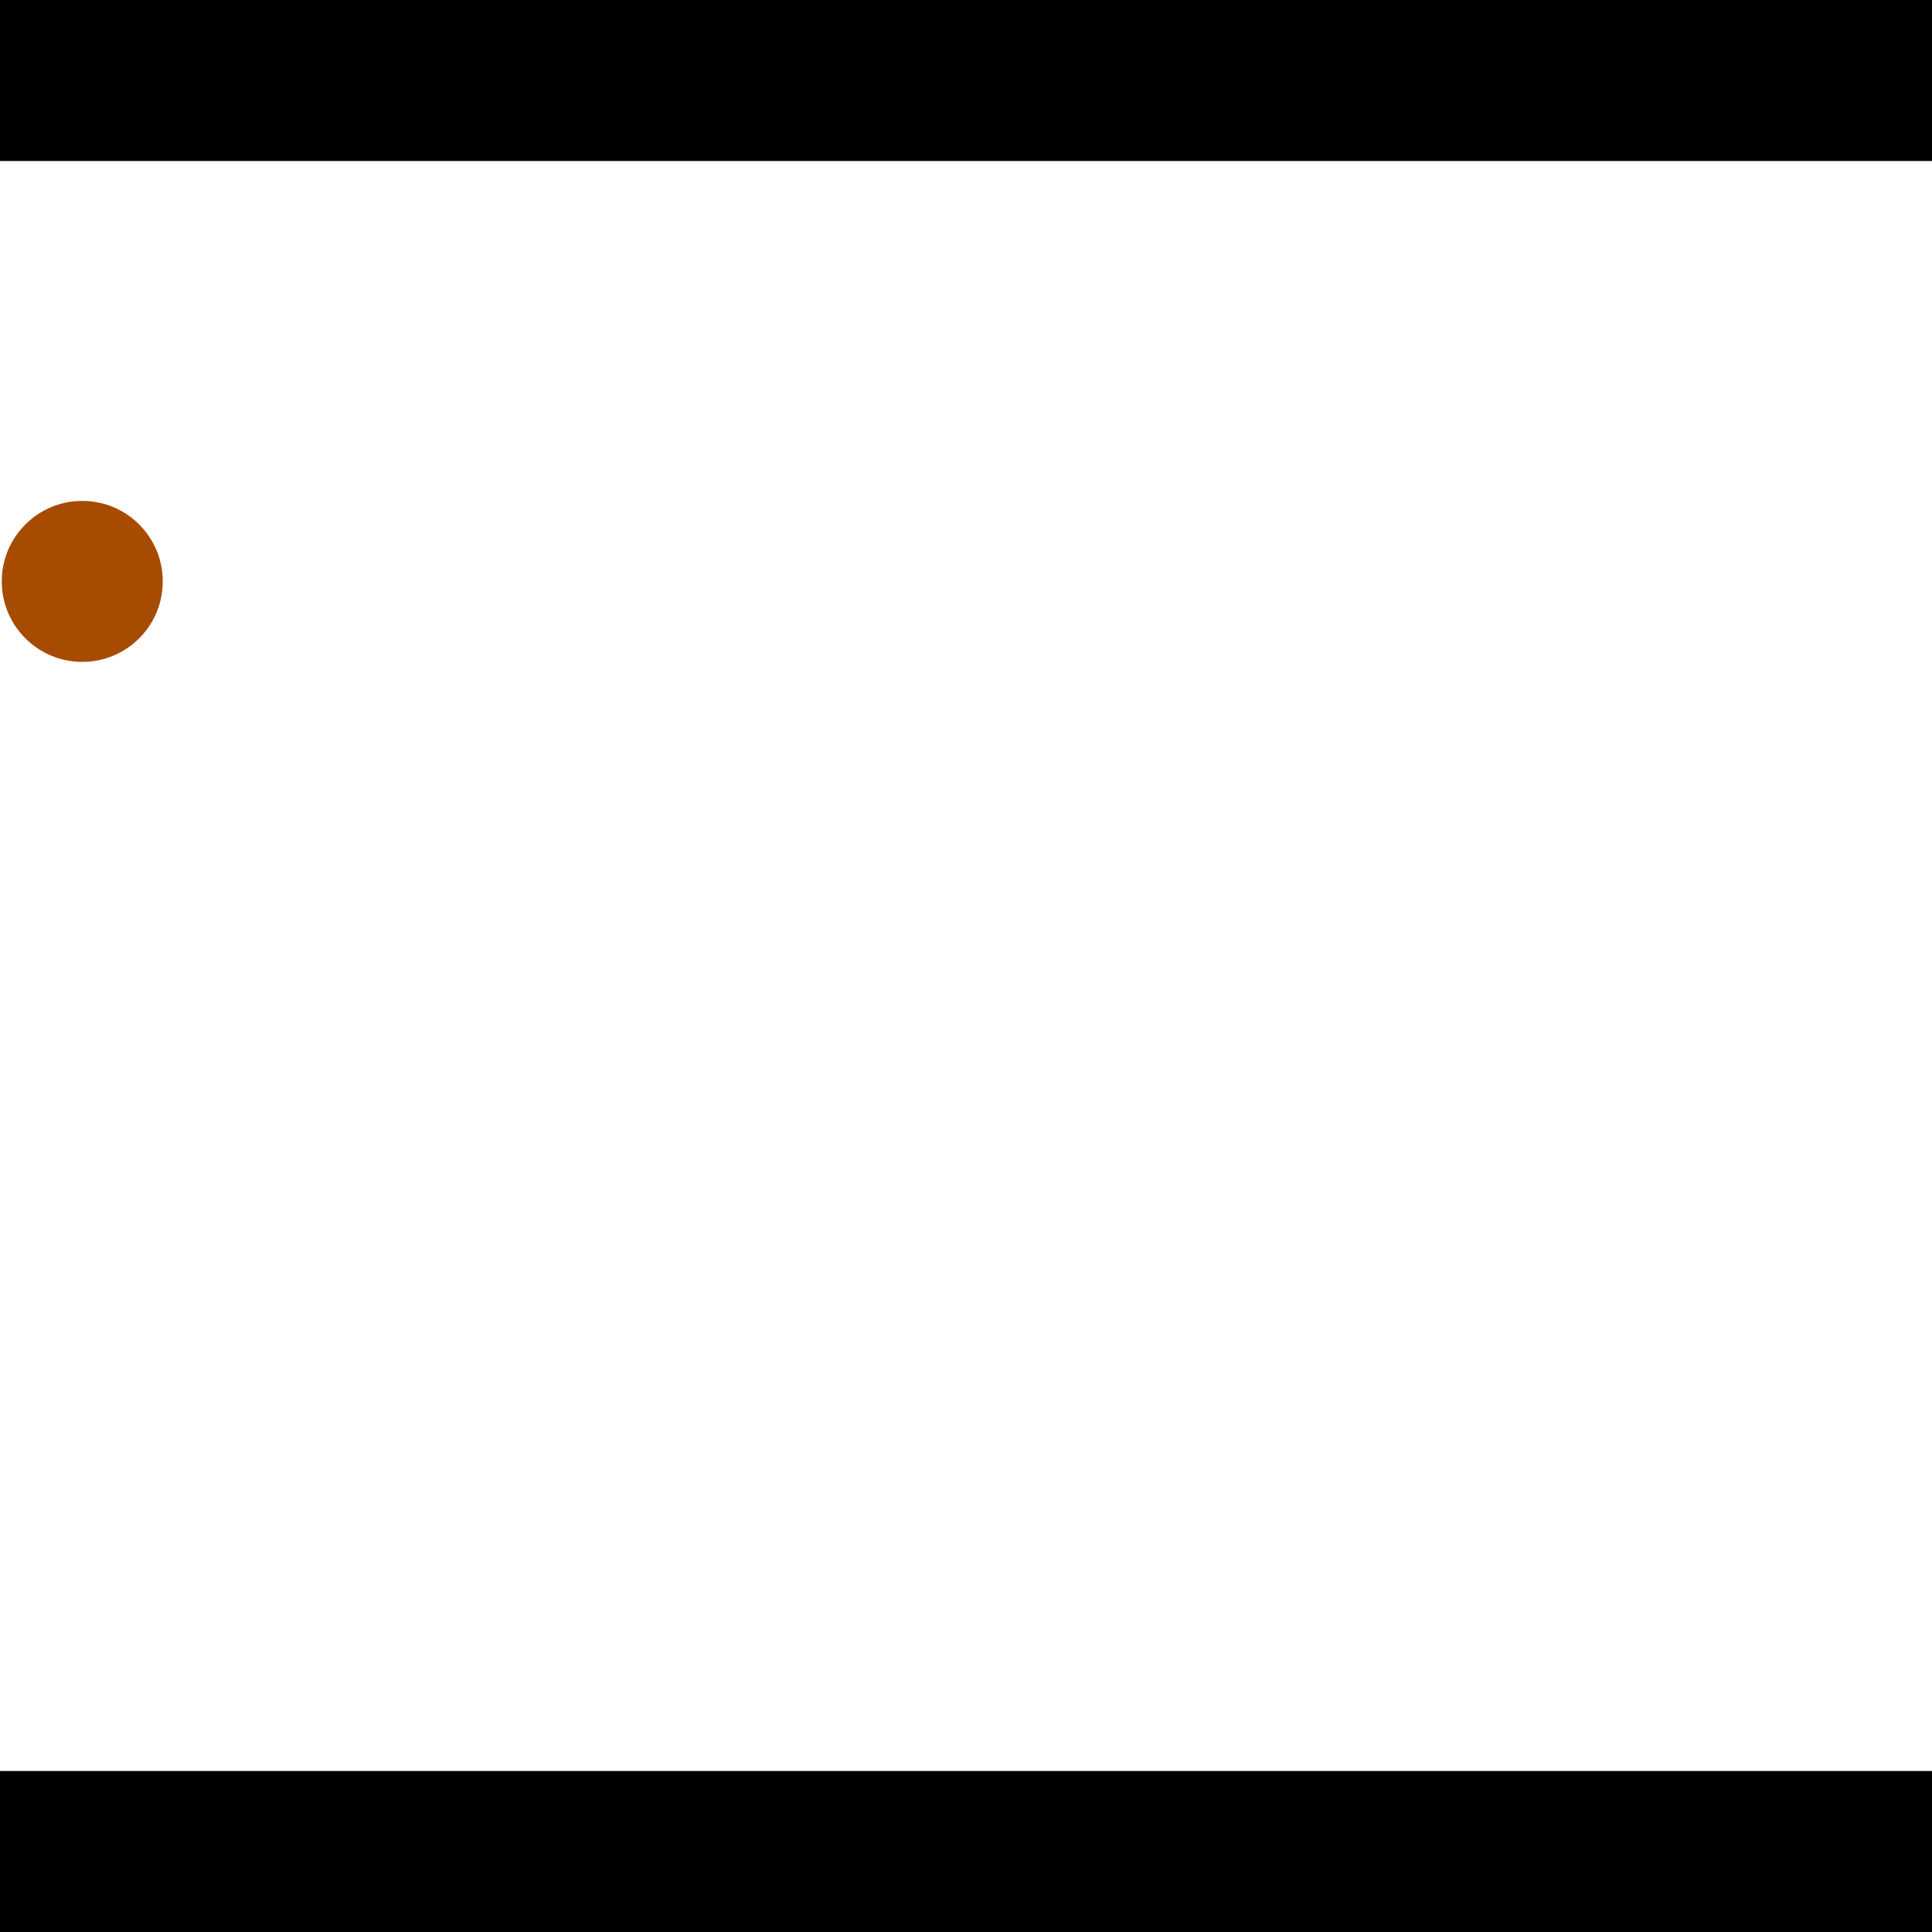 <?xml version="1.0" encoding="utf-8"?> <!-- Generator: Adobe Illustrator 13.0.0, SVG Export Plug-In . SVG Version: 6.00 Build 14948)  --> <svg version="1.2" baseProfile="tiny" id="Layer_1" xmlns="http://www.w3.org/2000/svg" xmlns:xlink="http://www.w3.org/1999/xlink" x="0px" y="0px" width="512px" height="512px" viewBox="0 0 512 512" xml:space="preserve">
<rect x="0" y="0" width="512" height="512" fill="#333333" stroke="none"/>
<polygon points="0,0 512,0 512,512 0,512" style="fill:#ffffff; stroke:#000000;stroke-width:0"/>
<polygon points="-114.979,141.366 -116.656,184 -325.203,175.795 -323.526,133.161" style="fill:#006363; stroke:#000000;stroke-width:0"/>
<circle fill="#006363" stroke="#006363" stroke-width="0" cx="-115.817" cy="162.683" r="21.333"/>
<circle fill="#006363" stroke="#006363" stroke-width="0" cx="-324.364" cy="154.478" r="21.333"/>
<polygon points="751.443,412.616 715.936,388.958 837.214,206.941 872.721,230.599" style="fill:#006363; stroke:#000000;stroke-width:0"/>
<circle fill="#006363" stroke="#006363" stroke-width="0" cx="733.689" cy="400.787" r="21.333"/>
<circle fill="#006363" stroke="#006363" stroke-width="0" cx="854.968" cy="218.77" r="21.333"/>
<polygon points="1256,469.333 256,1469.33 -744,469.333" style="fill:#000000; stroke:#000000;stroke-width:0"/>
<polygon points="-744,42.667 256,-957.333 1256,42.667" style="fill:#000000; stroke:#000000;stroke-width:0"/>
<circle fill="#a64b00" stroke="#a64b00" stroke-width="0" cx="-115.817" cy="162.683" r="21.333"/>
<circle fill="#a64b00" stroke="#a64b00" stroke-width="0" cx="-324.364" cy="154.478" r="21.333"/>
<circle fill="#a64b00" stroke="#a64b00" stroke-width="0" cx="733.689" cy="400.787" r="21.333"/>
<circle fill="#a64b00" stroke="#a64b00" stroke-width="0" cx="854.968" cy="218.77" r="21.333"/>
<circle fill="#a64b00" stroke="#a64b00" stroke-width="0" cx="21.801" cy="154.077" r="21.333"/>
</svg>
